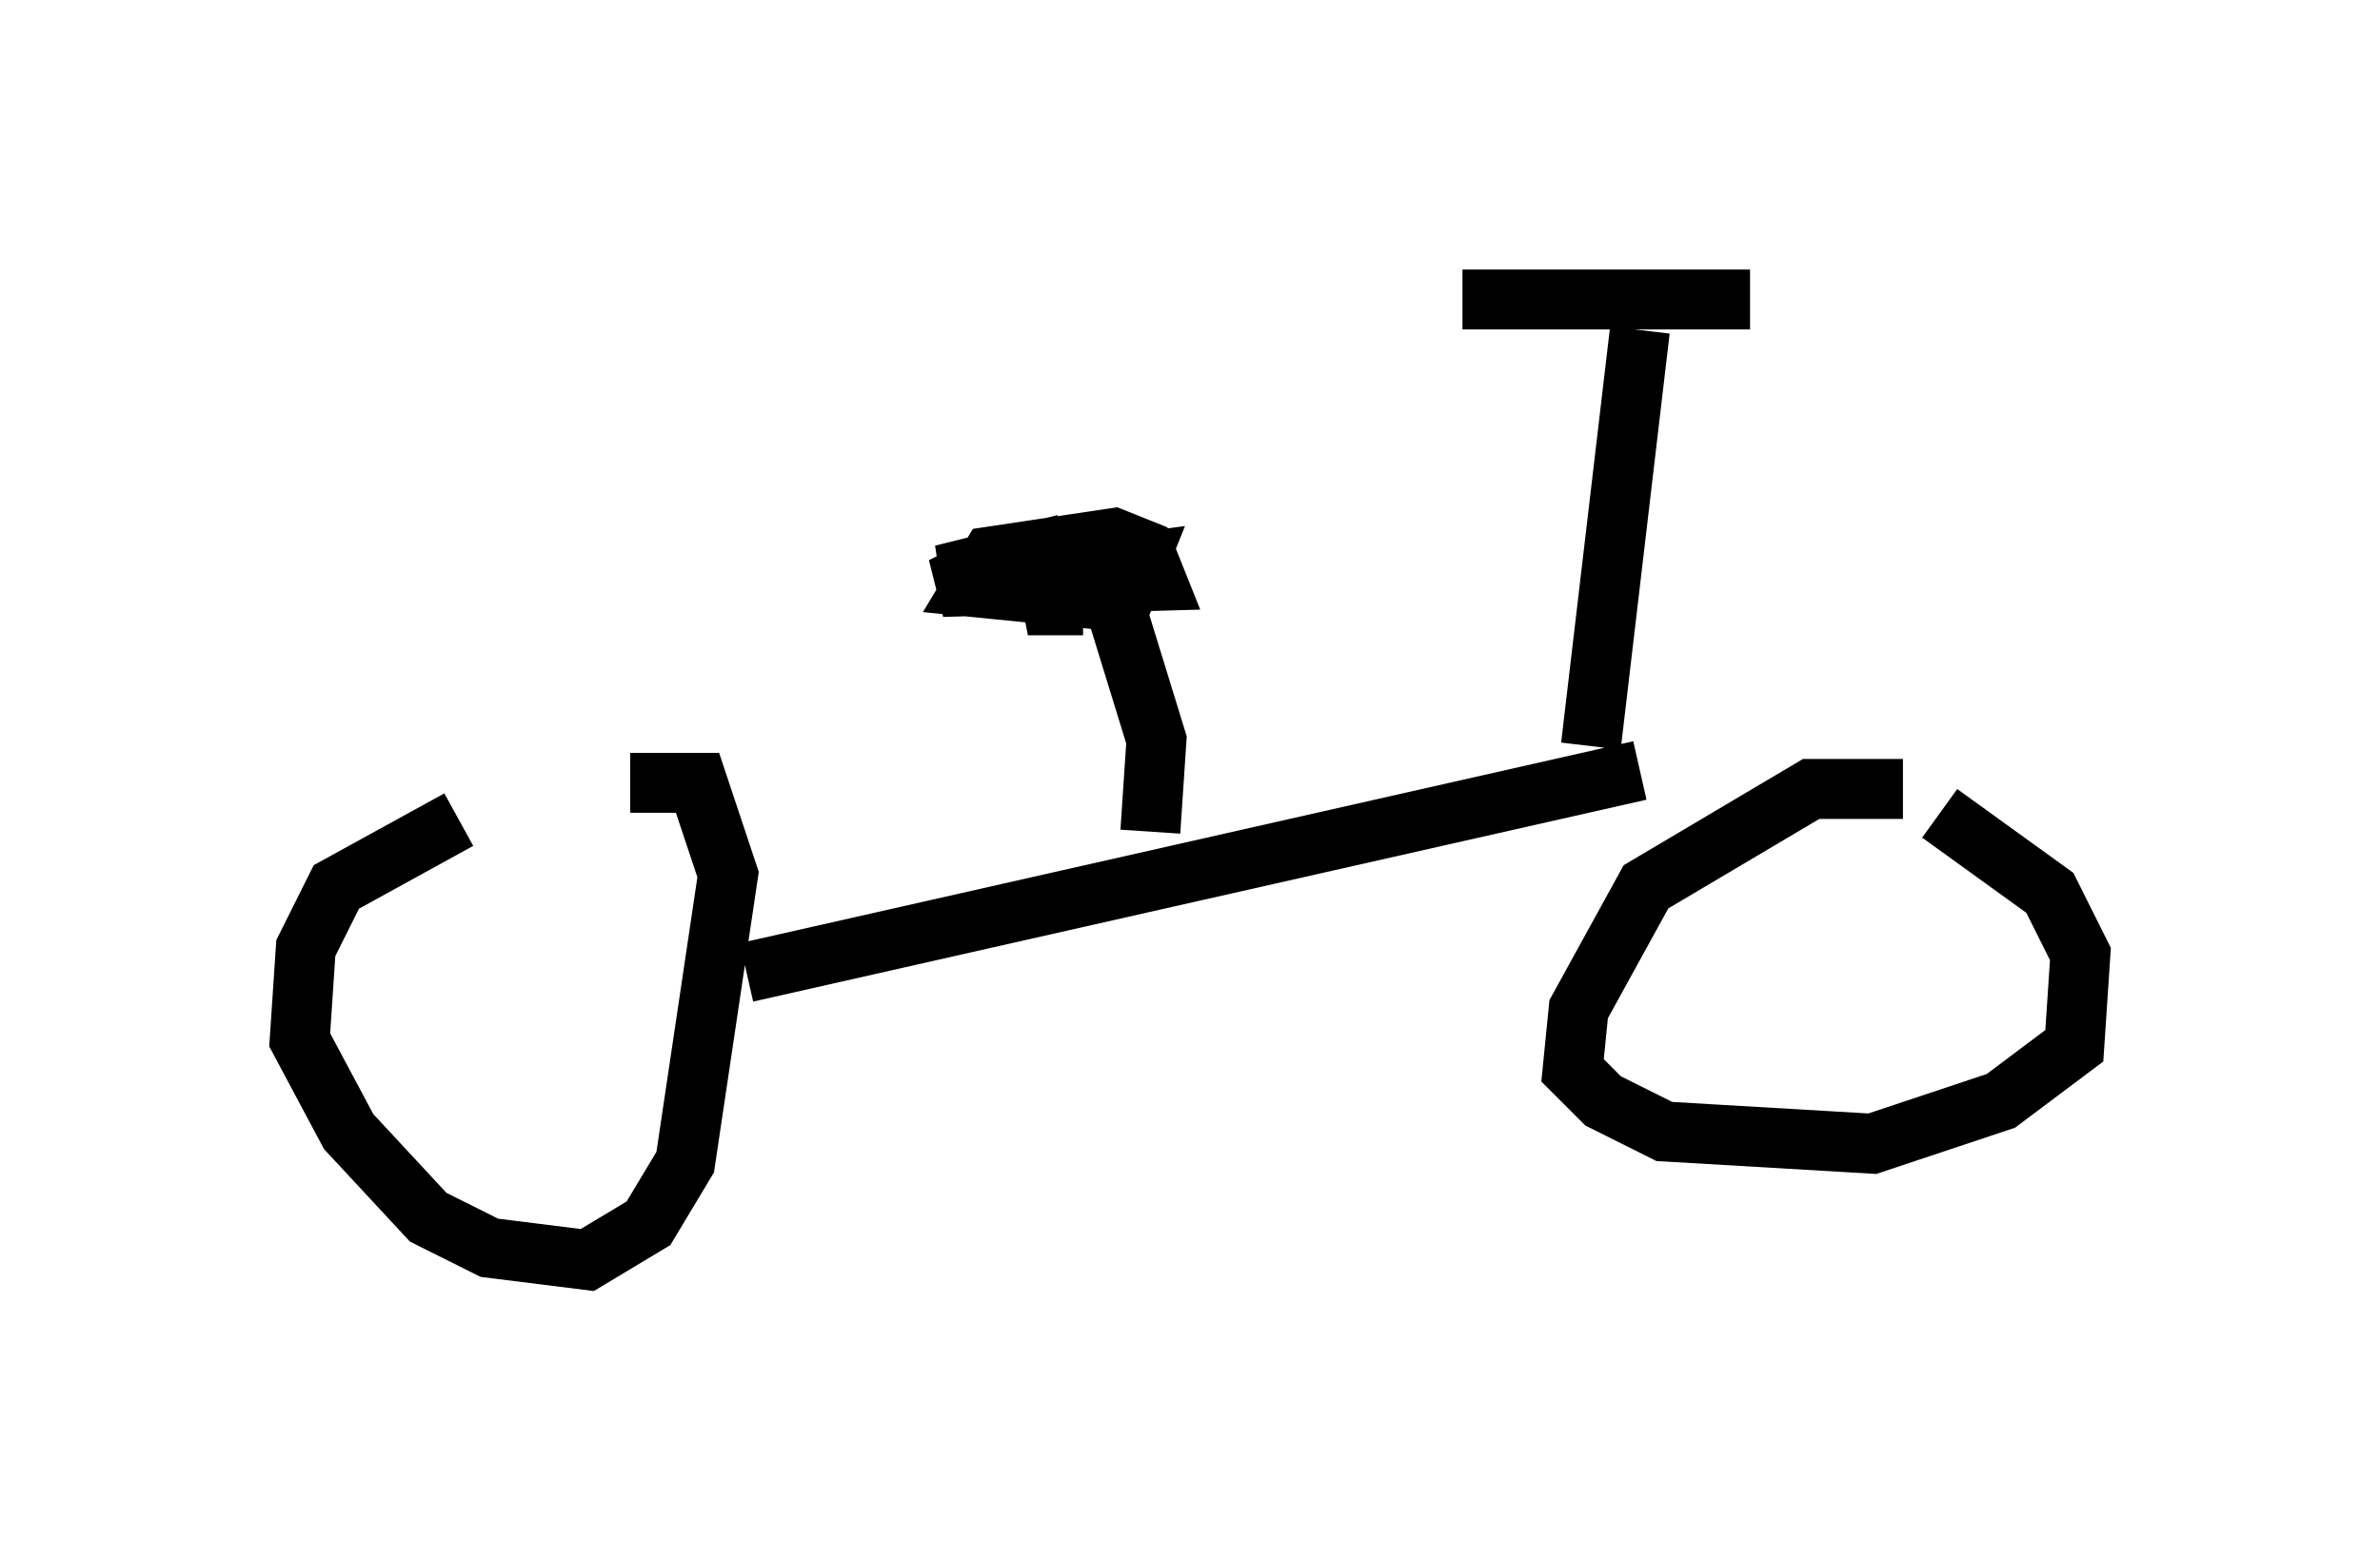 <?xml version="1.0" encoding="utf-8" ?>
<svg baseProfile="full" height="26.027" version="1.1" width="39.707" xmlns="http://www.w3.org/2000/svg" xmlns:ev="http://www.w3.org/2001/xml-events" xmlns:xlink="http://www.w3.org/1999/xlink"><defs /><rect fill="white" height="26.027" width="39.707" x="0" y="0" /><path d="M8.675, 13.575 m-1.021, 0.102 l-2.042, 1.123 -0.51, 1.021 l-0.102, 1.531 0.817, 1.531 l1.327, 1.429 1.021, 0.51 l1.633, 0.204 1.021, -0.613 l0.613, -1.021 0.715, -4.798 l-0.51, -1.531 -1.123, 0.0 m21.234, 0.102 l-1.531, 0.0 -2.756, 1.633 l-1.123, 2.042 -0.102, 1.021 l0.51, 0.51 1.021, 0.51 l3.471, 0.204 2.144, -0.715 l1.225, -0.919 0.102, -1.531 l-0.51, -1.021 -1.838, -1.327 m-19.906, 2.654 l14.904, -3.369 m-8.167, 1.021 l0.102, -1.531 -0.817, -2.654 m-0.408, 0.408 l-0.51, 0.0 -0.102, -0.51 l1.531, -0.204 -0.204, 0.51 l-0.51, 0.102 -2.042, -0.204 l0.306, -0.51 2.042, -0.306 l0.51, 0.204 0.204, 0.51 l-3.573, 0.102 1.021, -0.51 l1.225, -0.204 -0.613, 0.408 l-1.633, 0.102 2.042, -0.51 m8.779, 3.369 l0.817, -6.942 m-2.96, -0.51 l4.798, 0.0 " fill="none" stroke="black" stroke-width="1" /></svg>